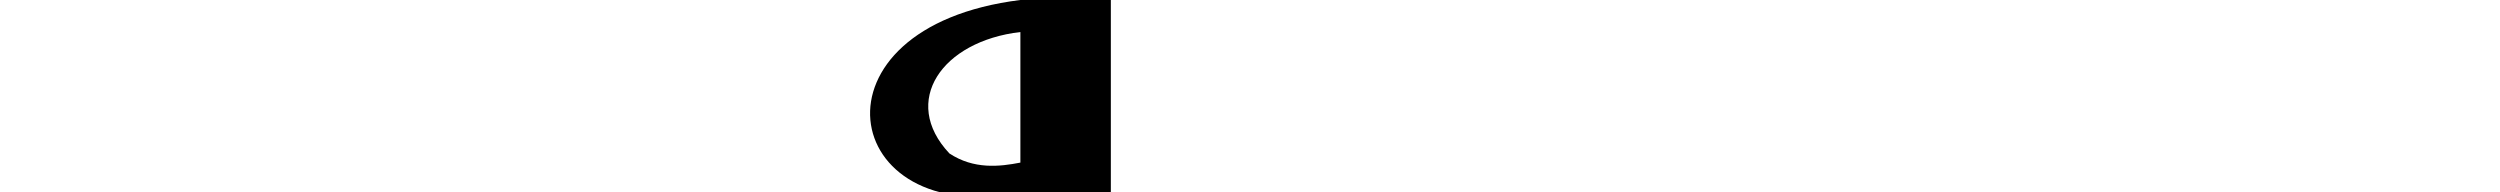 <?xml version="1.0" encoding="UTF-8" standalone="no"?>
<!-- Created with Inkscape (http://www.inkscape.org/) -->

<svg
   xmlns:dc="http://purl.org/dc/elements/1.1/"
   xmlns:cc="http://creativecommons.org/ns#"
   xmlns:rdf="http://www.w3.org/1999/02/22-rdf-syntax-ns#"
   xmlns:svg="http://www.w3.org/2000/svg"
   xmlns="http://www.w3.org/2000/svg"
   xmlns:sodipodi="http://sodipodi.sourceforge.net/DTD/sodipodi-0.dtd"
   xmlns:inkscape="http://www.inkscape.org/namespaces/inkscape"
   width="2048"
   height="157.33"
   id="svg12918"
   version="1.1"
   inkscape:version="0.48.0 r9654"
   sodipodi:docname="gedes.svg">
  <defs
     id="defs12920" />
  <sodipodi:namedview
     id="base"
     pagecolor="#ffffff"
     bordercolor="#666666"
     borderopacity="1.0"
     inkscape:pageopacity="0.0"
     inkscape:pageshadow="2"
     inkscape:zoom="1.5508621"
     inkscape:cx="870.23346"
     inkscape:cy="99.533074"
     inkscape:document-units="px"
     inkscape:current-layer="layer1"
     showgrid="false"
     showguides="true"
     inkscape:guide-bbox="true"
     inkscape:window-width="1016"
     inkscape:window-height="702"
     inkscape:window-x="1849"
     inkscape:window-y="91"
     inkscape:window-maximized="0">
    <sodipodi:guide
       orientation="1,0"
       position="910,368.571"
       id="guide12933" />
    <sodipodi:guide
       orientation="1,0"
       position="713,562.857"
       id="guide12935" />
  </sodipodi:namedview>
  <g
     inkscape:label="Layer 1"
     inkscape:groupmode="layer"
     id="layer1"
     transform="translate(0,-895.032)">
    <path
       style="fill:#000000;fill-opacity:1;stroke:none"
       d="m 835.9,895.031 c -178.645,22.113 -149.045,187.505 0,157.764 l 74.1,0 0,-157.764 z m 4.8e-4,26.232 0,106.971 c -16.963,3.318 -38.11,5.748 -58.175,-7.521 -40.24,-42.835 -6.053,-91.967 58.175,-99.45 z"
       id="path12902"
       inkscape:connector-curvature="0"
       sodipodi:nodetypes="ccccccccc" />
  </g>
</svg>
